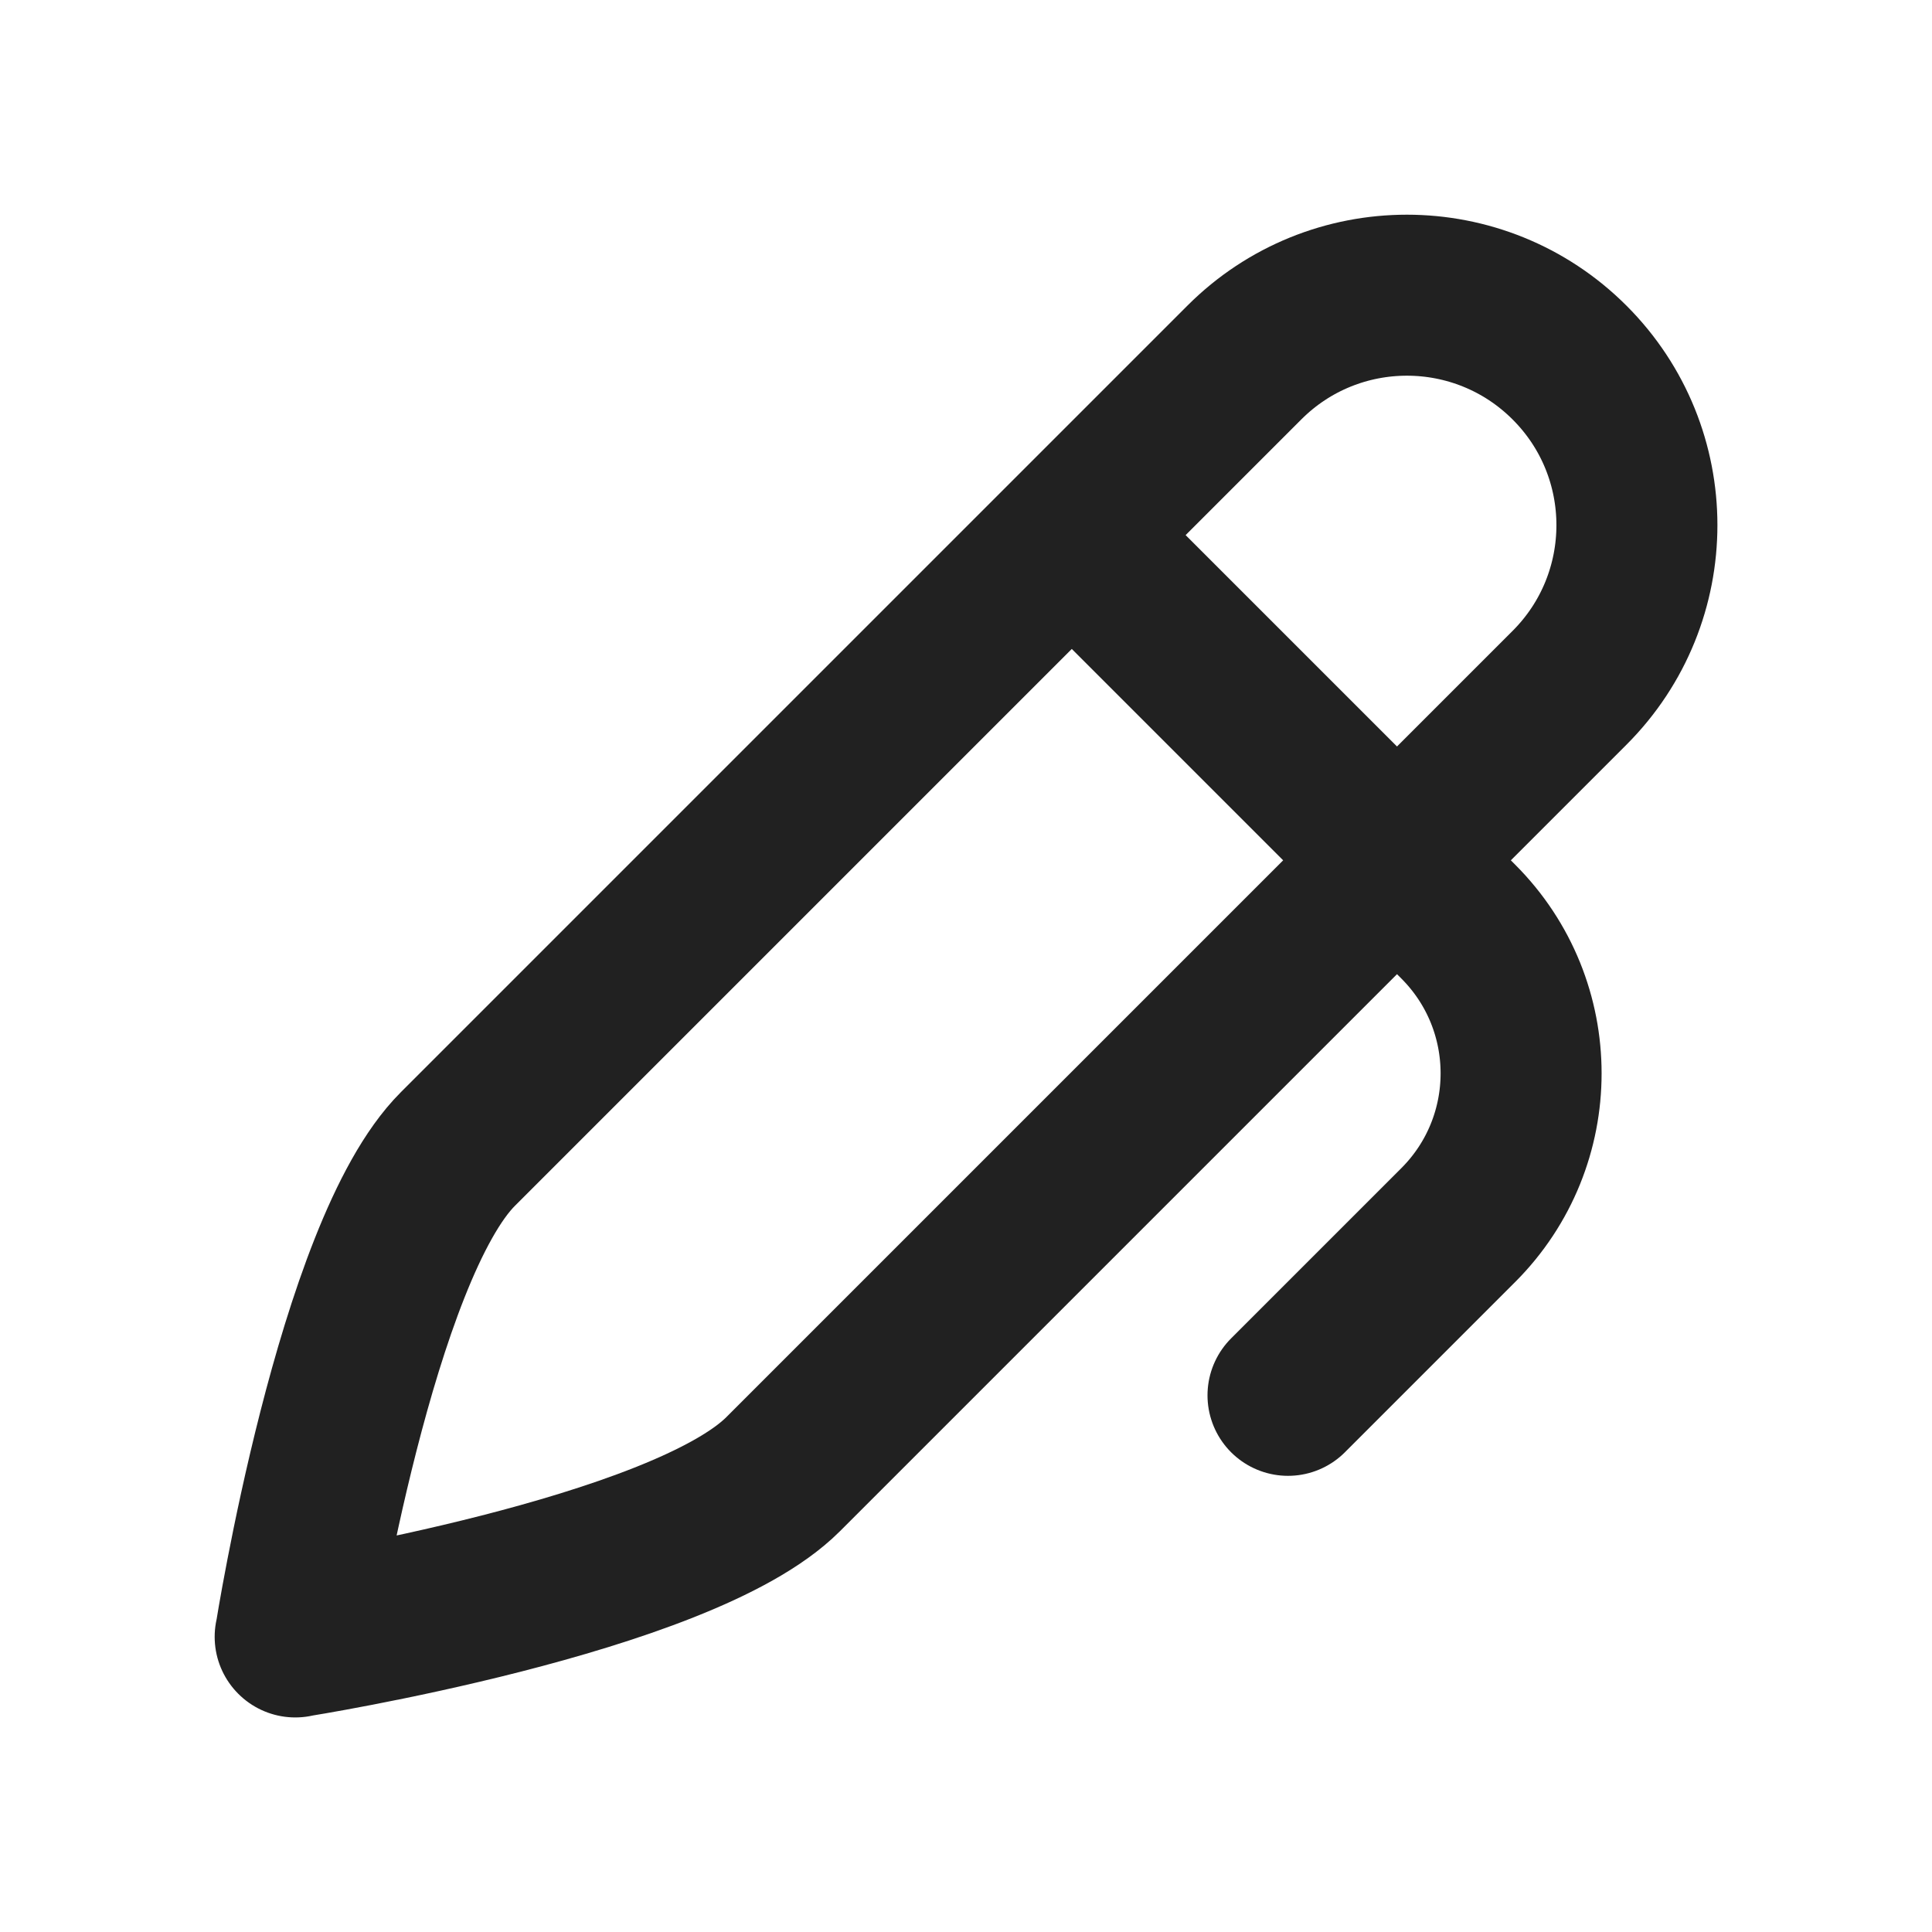 <svg xmlns="http://www.w3.org/2000/svg" height="18" width="18" viewBox="0 0 18 18"><title>pen 3</title><g stroke-width="1.5" fill="none" stroke="#212121" class="nc-icon-wrapper"><path d="M10,5l3.586,3.586c.781,.781,.781,2.047,0,2.828l-1.586,1.586" stroke-linecap="round" stroke-linejoin="round" stroke="#212121"></path><path d="M2.75,15.25s3.599-.568,4.546-1.515c.947-.947,7.327-7.327,7.327-7.327,.837-.837,.837-2.194,0-3.03-.837-.837-2.194-.837-3.03,0,0,0-6.38,6.38-7.327,7.327s-1.515,4.546-1.515,4.546h0Z" stroke-linecap="round" stroke-linejoin="round"></path></g></svg>